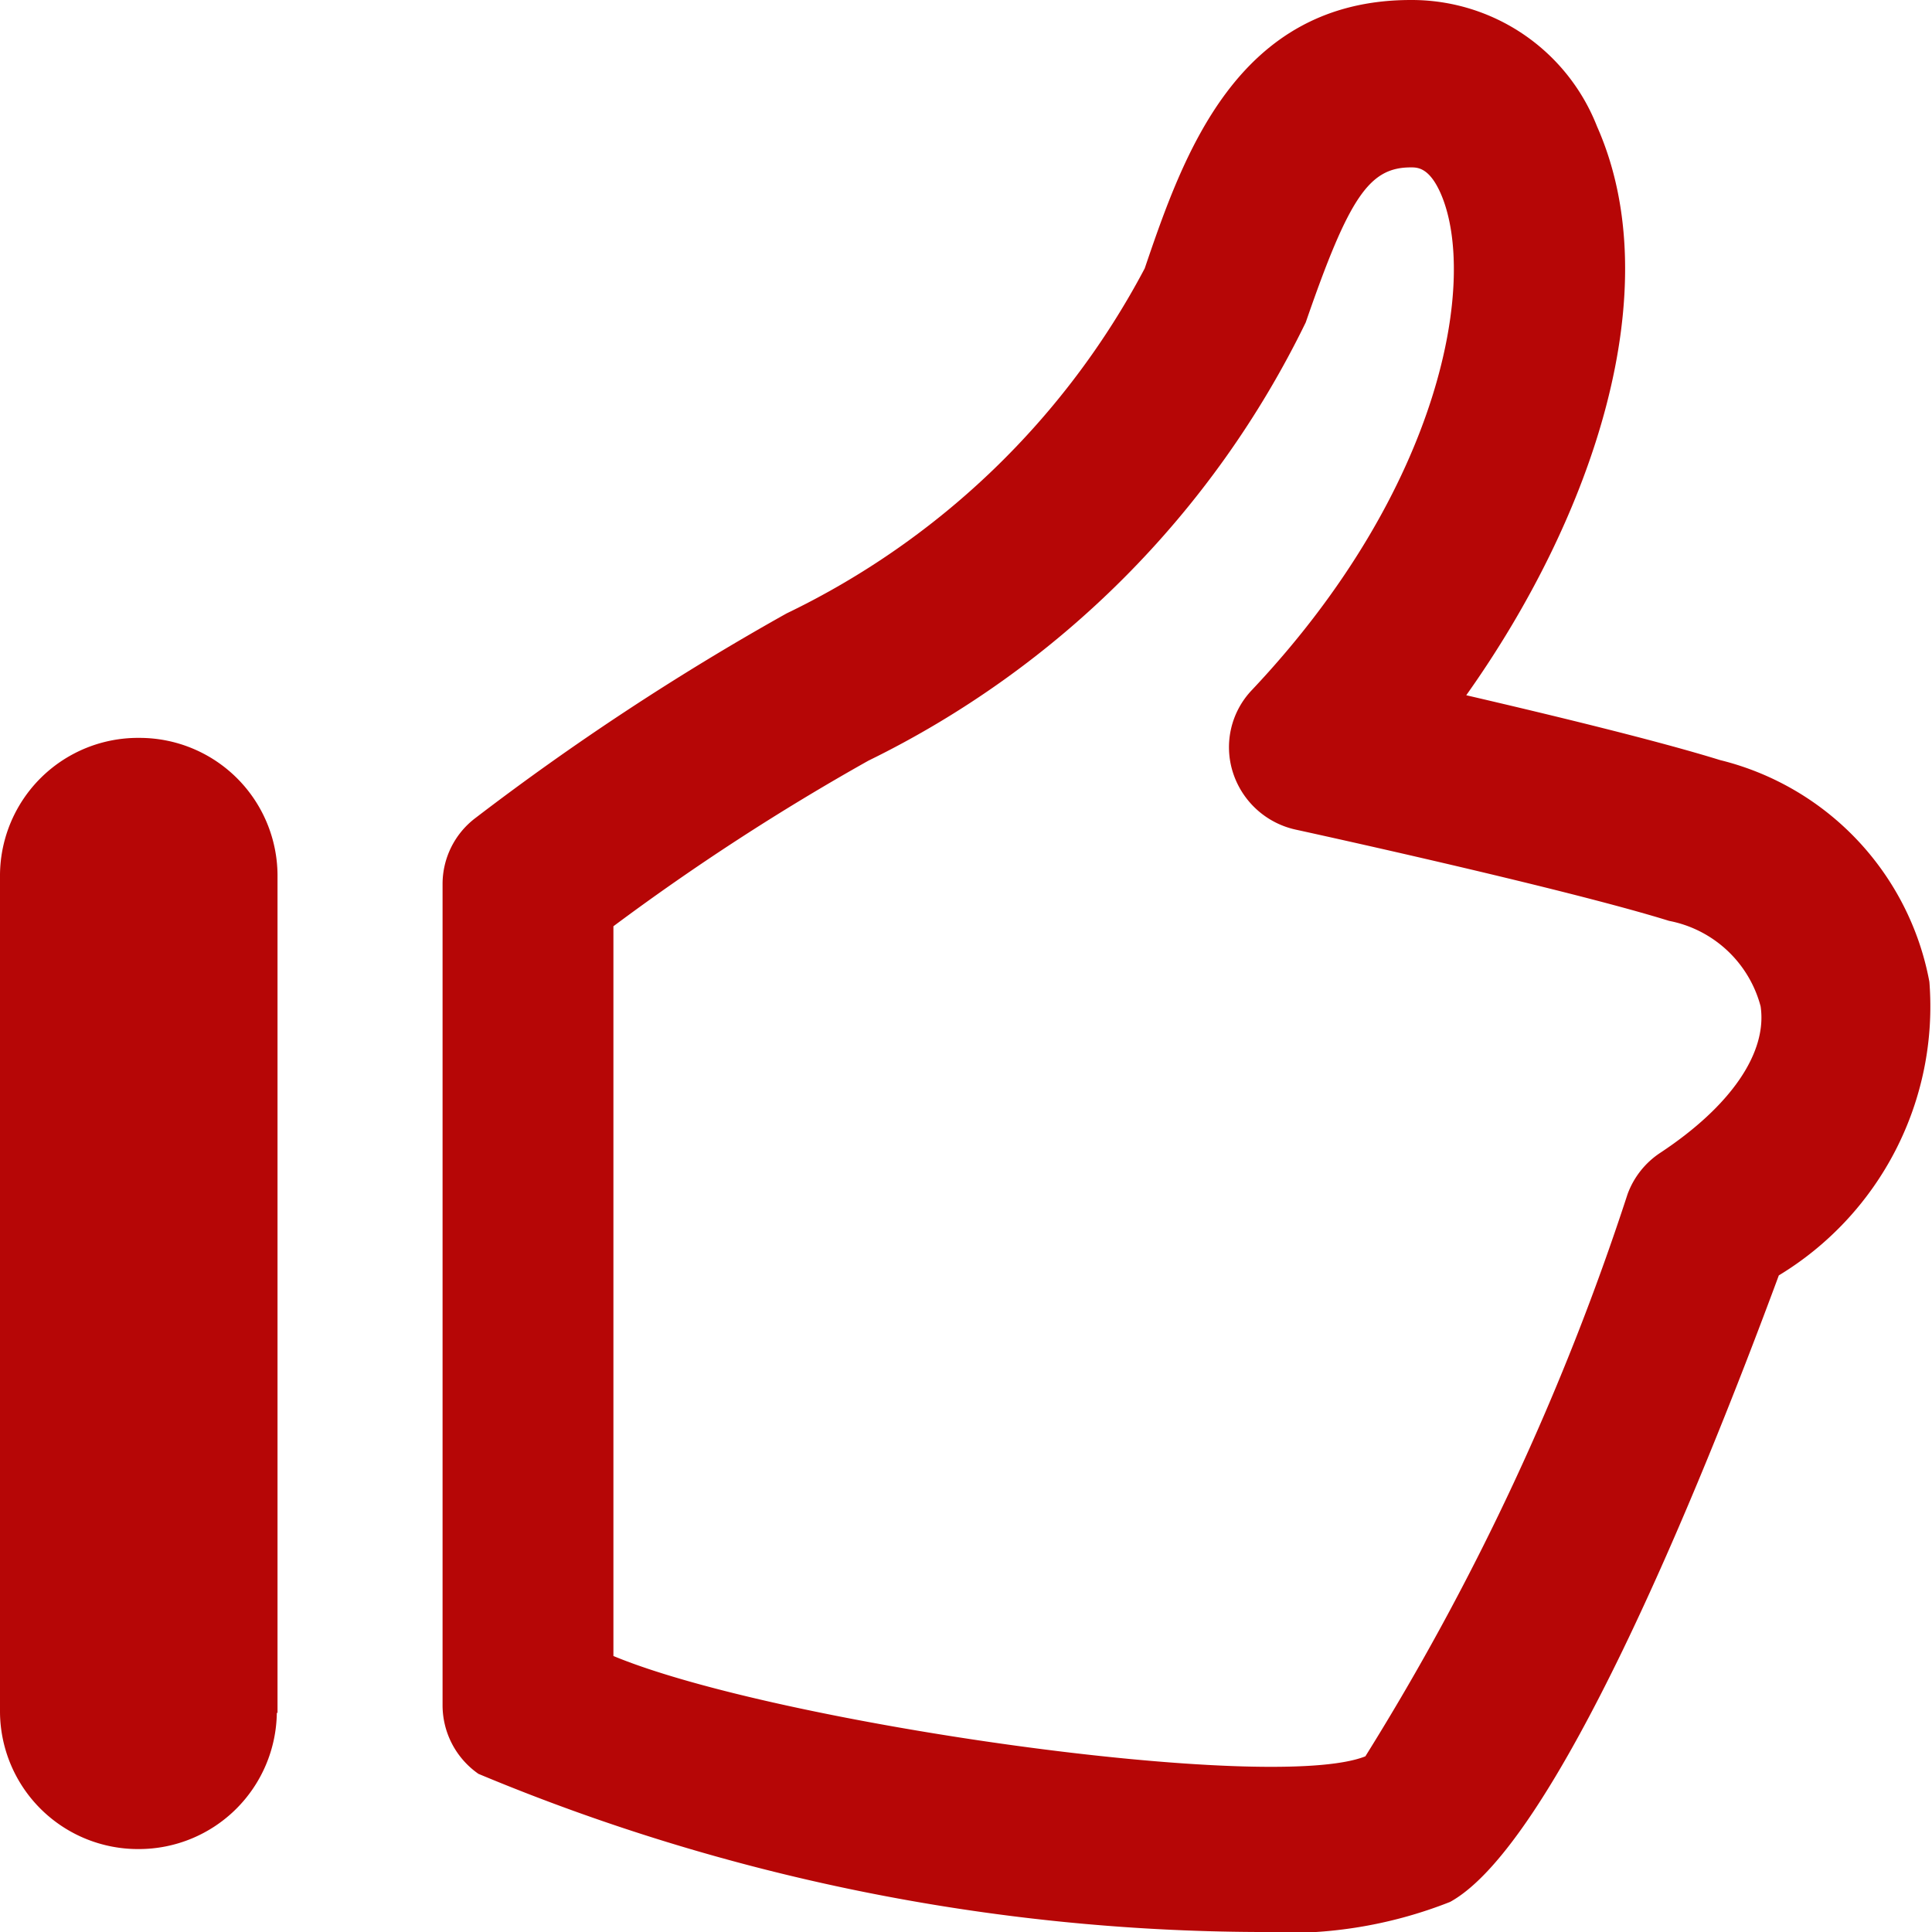<svg id="icon_like" xmlns="http://www.w3.org/2000/svg" xmlns:xlink="http://www.w3.org/1999/xlink" width="14" height="14" viewBox="0 0 14 14">
  <defs>
    <clipPath id="clip-path">
      <rect id="사각형_30" data-name="사각형 30" width="14" height="14" fill="none"/>
    </clipPath>
  </defs>
  <g id="그룹_11" data-name="그룹 11" clip-path="url(#clip-path)">
    <path id="패스_21" data-name="패스 21" d="M9.117,14a14.8,14.8,0,0,1-5.65-1.146.606.606,0,0,1-.26-.5V6.407a.6.6,0,0,1,.235-.477A18.874,18.874,0,0,1,5.7,4.445a5.76,5.76,0,0,0,2.595-2.5C8.574,1.126,8.963,0,10.224,0a1.442,1.442,0,0,1,1.349.917c.524,1.182-.027,2.824-.948,4.121.62.144,1.389.33,1.84.47a2.039,2.039,0,0,1,1.516,1.606A2.278,2.278,0,0,1,12.89,9.242c-.592,1.6-1.629,4.126-2.382,4.54A3.211,3.211,0,0,1,9.117,14M4.445,12c1.174.488,4.767,1,5.449.727a18.542,18.542,0,0,0,1.9-4.074.609.609,0,0,1,.238-.3c.511-.338.776-.725.726-1.061a.853.853,0,0,0-.663-.619c-.776-.241-2.682-.656-2.7-.66A.616.616,0,0,1,8.935,5.6.6.6,0,0,1,9.072,5c1.39-1.473,1.636-2.99,1.367-3.6-.083-.187-.168-.187-.215-.187-.3,0-.447.21-.762,1.123A6.891,6.891,0,0,1,6.293,5.512a17.079,17.079,0,0,0-1.848,1.2Zm-2.434.414V6.336a1,1,0,0,0-1-.989A1,1,0,0,0,0,6.336V12.41a1,1,0,0,0,1.006.989,1,1,0,0,0,1-.989" fill="#b60606"/>
  </g>
</svg>
